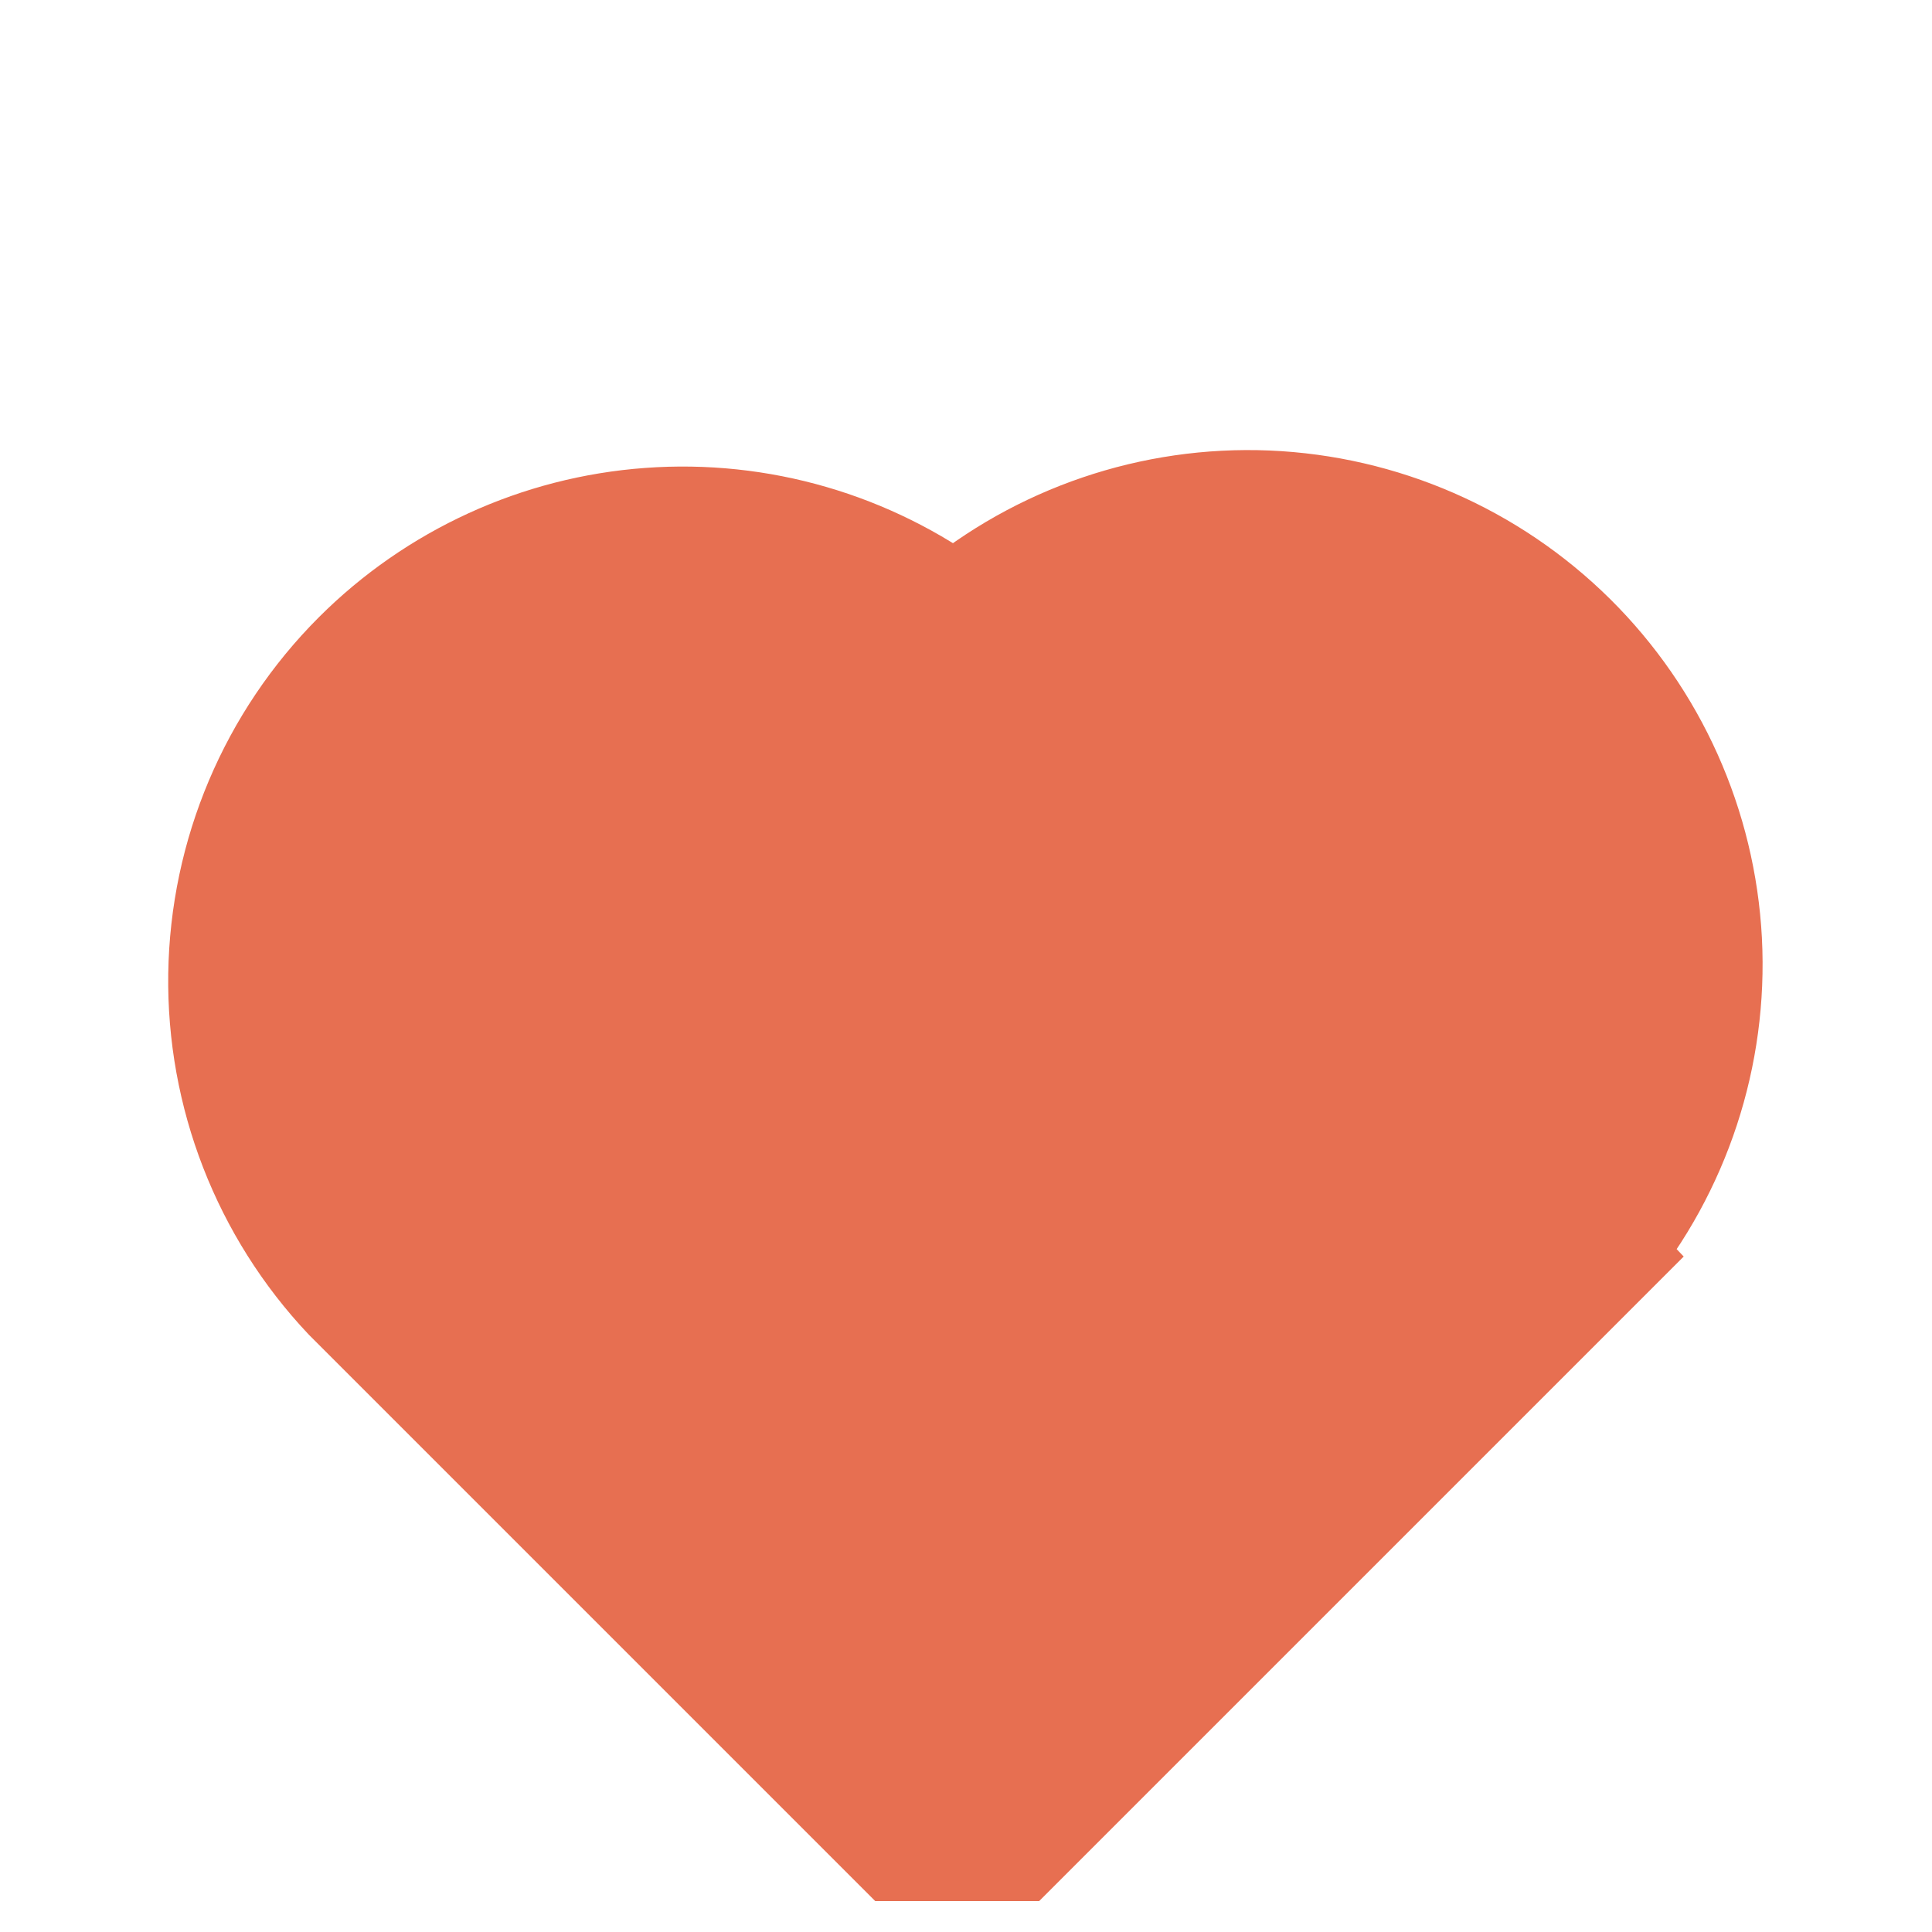 <svg width="25" height="25" viewBox="0 0 25 25" fill="none" xmlns="http://www.w3.org/2000/svg">
<g id="SVG" clip-path="url(#clip0_1_247)">
<path id="Path 955" d="M20.719 16.226L20.739 16.247L12.386 24.6L4.537 16.751C3.482 15.633 2.905 14.147 2.927 12.61C2.95 11.072 3.57 9.604 4.657 8.517C5.66 7.515 6.989 6.906 8.403 6.803C9.816 6.699 11.22 7.107 12.358 7.952C13.486 7.008 14.926 6.518 16.396 6.579C17.866 6.641 19.26 7.248 20.306 8.283C21.351 9.318 21.973 10.706 22.05 12.175C22.126 13.644 21.651 15.088 20.719 16.226Z" fill="#E76F51" stroke="#E76F51" stroke-width="1.5"/>
</g>
<defs>
<clipPath id="clip0_1_247">
<rect width="24.02" height="24.02" fill="white" transform="translate(0.48 0.58)"/>
</clipPath>
</defs>
</svg>
